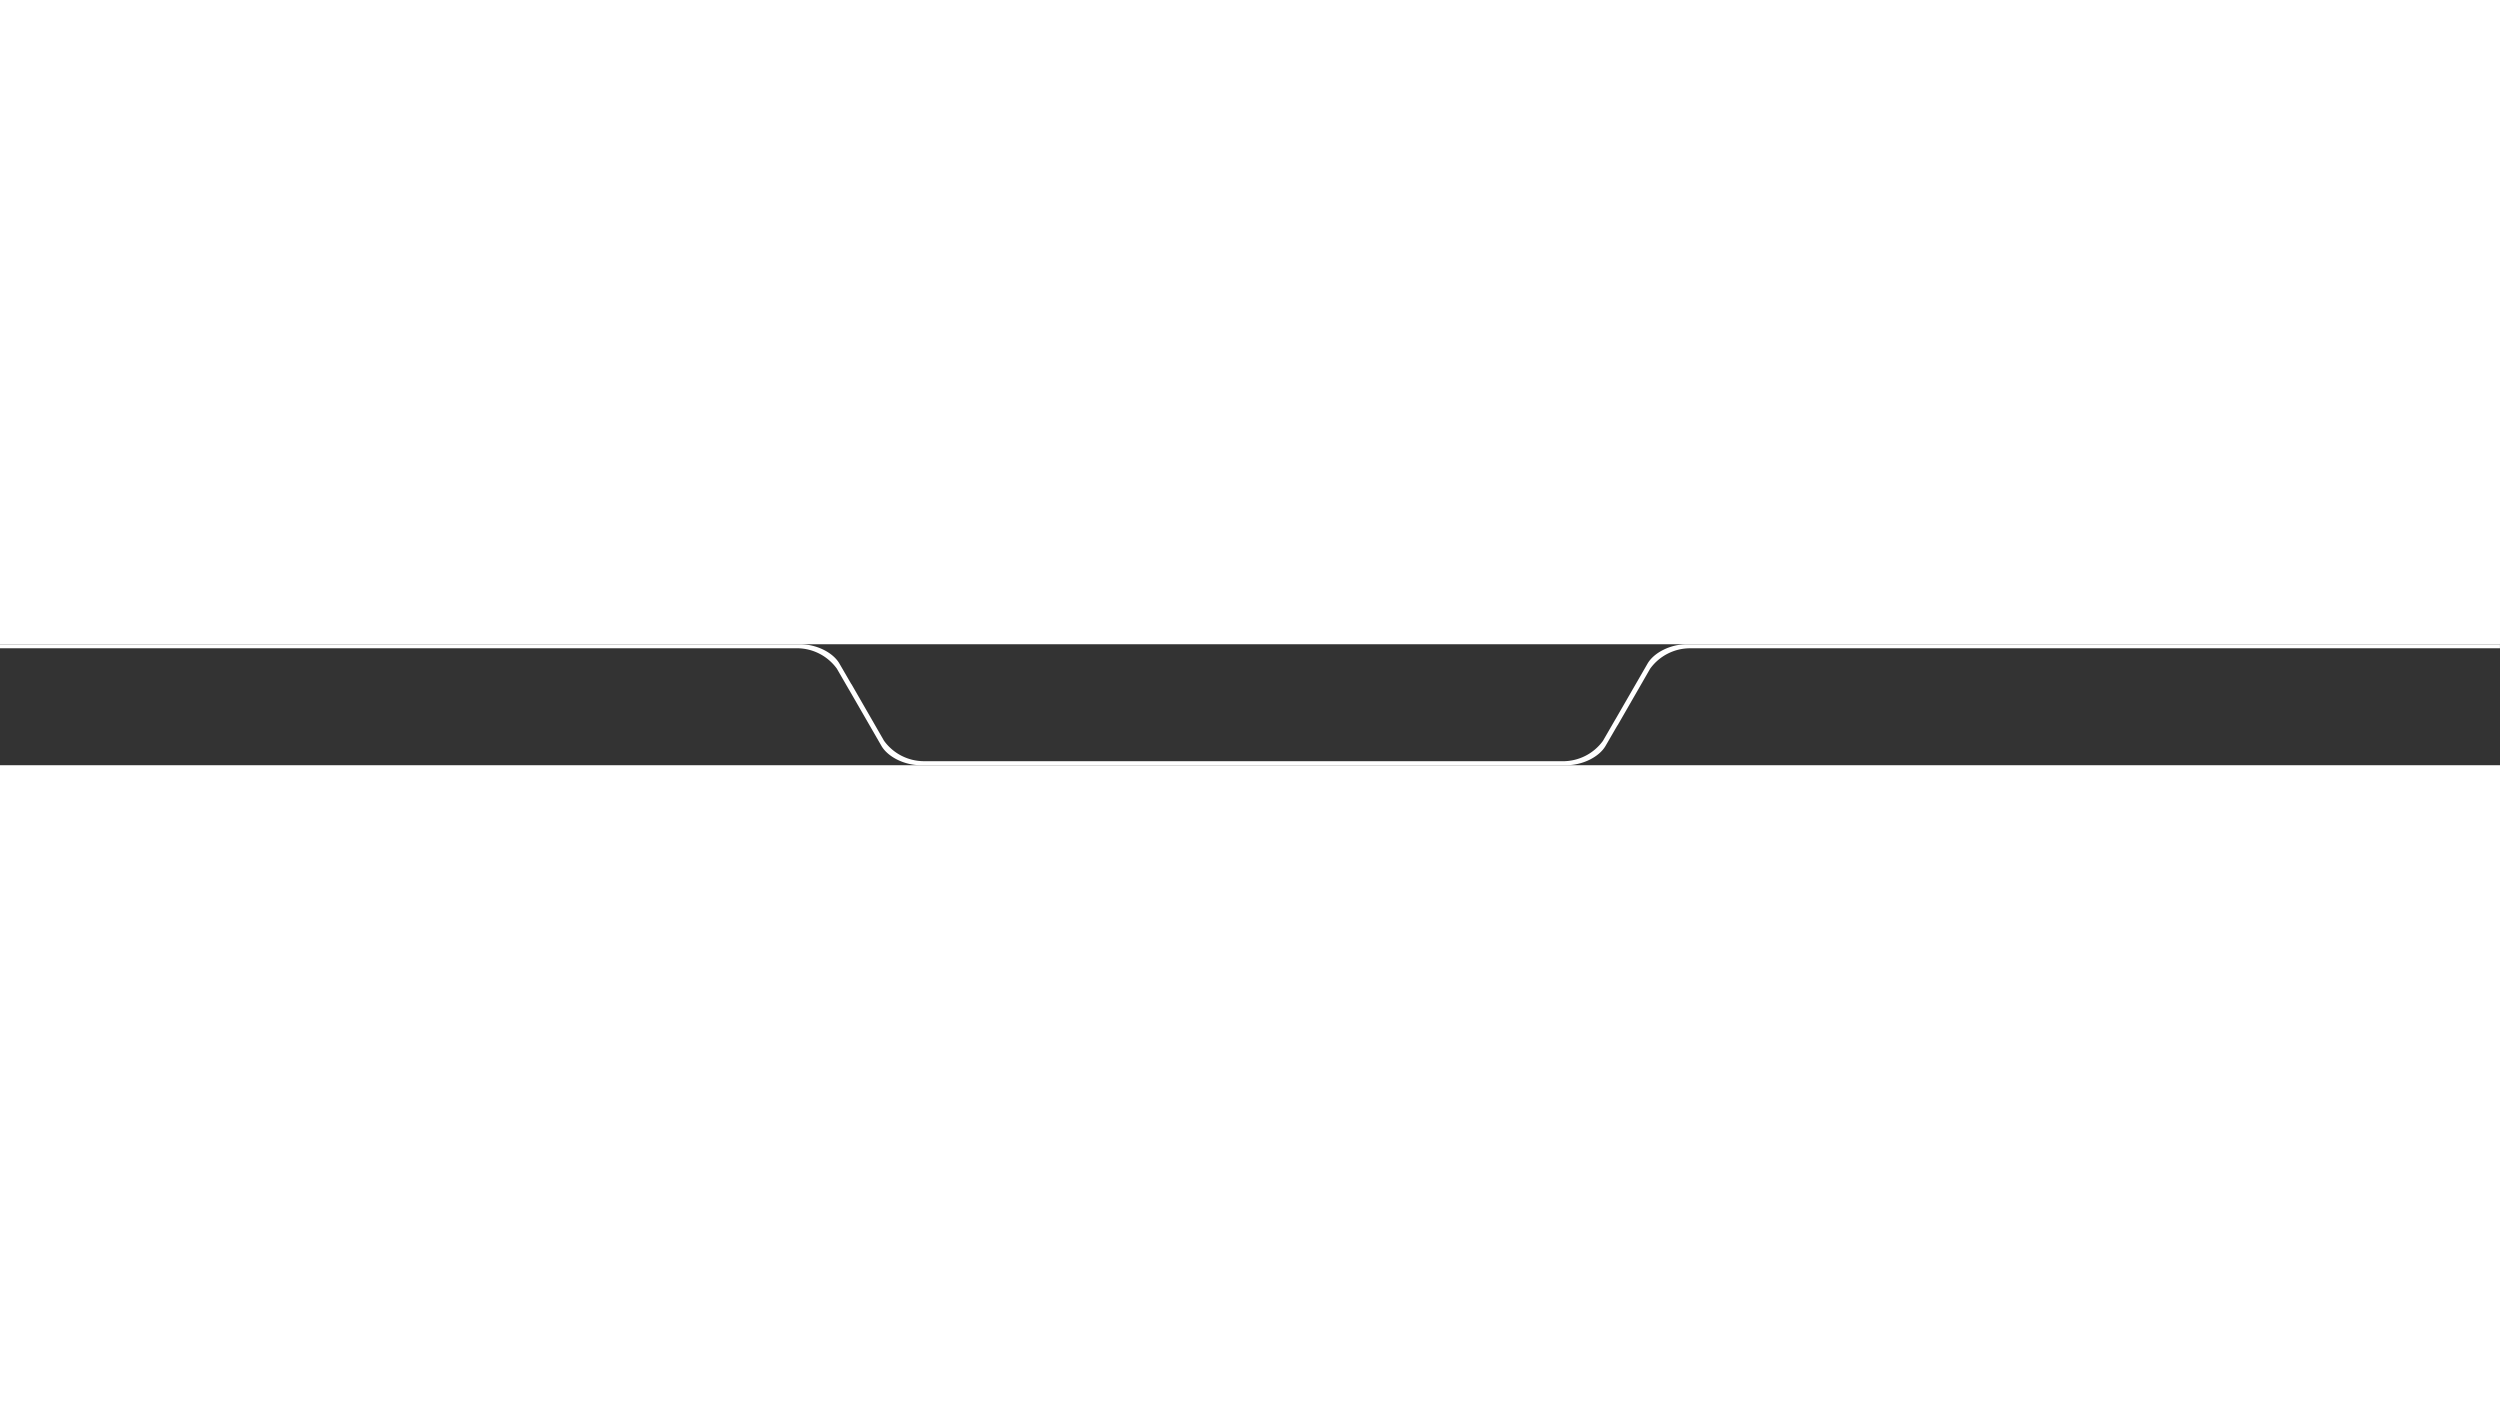 <!-- <svg width="486" height="274" viewBox="0 0 486 274" fill="none" xmlns="http://www.w3.org/2000/svg">
    <path d="M628.587,25.19l-7.963-13.811h-0.008L617.525,6.03A12.244,12.244,0,0,0,607.74.994H409.994V0h198.43c4.149,0,8.2,2.1,9.748,4.781l2.949,5.089h0.028l8.086,14.062A12.237,12.237,0,0,0,639.03,29h80.976v0.006h77.735a12.243,12.243,0,0,0,9.784-5.037l3.091-5.348h0.008l7.963-13.811C820.142,2.113,824.192,0,828.345,0H1029.99V1H829.029a12.237,12.237,0,0,0-9.794,5.068L811.15,20.131h-0.029l-2.948,5.089C806.618,27.9,802.573,30,798.424,30H638.345C634.192,30,630.142,27.887,628.587,25.19Z" 
    transform="translate(-410)" fill="white">
    </path>
     <svg viewBox="0 0 101 67">
                    <path d="M767,453h-1v-1h4v1h-3Zm1-22h1v1h-1v-1Zm-7,0h5v1h-5v-1Zm-9,0h4v1h-4v-1Zm-7,0h5v1h-5v-1Zm-4,0h2v1h-2v-1Zm-3,0h2v1h-2v-1Zm-2,0h1v1h-1v-1Zm17,3H735v-1h18v1Zm-20-3h2v1h-2v-1Zm-15,0h14v1H718v-1Zm16,3H715v-1h19v1Zm-37-3h18v1H697v-1Zm17,3H694v-1h20v1Zm-29-1h7v1h-7v-1Zm-4-2h10v1H681v-1Zm-12,0h9v1h-9v-1Zm15,3H669v-1h15v1Zm0,2H669v-1h15v1Zm-4,2H669v-1h11v1Zm-9,2h-2v-1h2v1Zm5-1v1h-4v-1h4Zm2,3h-9v-1h9v1Zm-7,2h-2v-1h2v1Zm0,2h-2v-1h2v1Zm4,2h-6v-1h6v1Zm-2,2h-4v-1h4v1Zm3,2h-7v-1h7v1Zm23,2H669v-1h30v1Zm-28,2h-2v-1h2v1Zm3-1v1h-2v-1h2Zm4,0v1h-3v-1h3Zm5,0v1h-4v-1h4Zm10,0v1h-8v-1h8Zm4,0v1h-3v-1h3Zm20,3H669v-1h48v1Zm-32,2H669v-1h16v1Zm-13,2h-3v-1h3v1Zm5-1v1h-4v-1h4Zm5,0v1h-2v-1h2Zm4,1v-1h4v1h-4Zm0-3h9v1h-9v-1Zm12,0v1h-1v-1h1Zm3,0v1h-1v-1h1Zm4,0v1h-2v-1h2Zm4,0v1h-3v-1h3Zm0,5H669v-1h40v1Zm-34,2h-6v-1h6v1Zm-5,32h-1v-1h1v1Zm45-18H671v-1h44v1Zm-38,18h-5v-1h5v1Zm9,0h-4v-1h4v1Zm7,0h-5v-1h5v1Zm4,0h-2v-1h2v1Zm3,0h-2v-1h2v1Zm2,0h-1v-1h1v1Zm-10-13v1h-2v-1h2Zm-7,10h18v1H685v-1Zm20,3h-2v-1h2v1Zm15,0H706v-1h14v1Zm-16-3h19v1H704v-1Zm37,3H723v-1h18v1Zm-17-3h20v1H724v-1Zm29,1h-7v-1h7v1Zm4,2H747v-1h10v1Zm12-2H754v-1h15v1Zm0-2H754v-1h15v1Zm0-2H758v-1h11v1Zm0-2h-2v-1h2v1Zm-7,0v-1h4v1h-4Zm7-2h-9v-1h9v1Zm0-2h-2v-1h2v1Zm0-2h-2v-1h2v1Zm0-2h-6v-1h6v1Zm0-2h-4v-1h4v1Zm0-2h-7v-1h7v1Zm0-2H739v-1h30v1Zm0-2h-2v-1h2v1Zm-5,0v-1h2v1h-2Zm-4,0v-1h3v1h-3Zm-5,0v-1h4v1h-4Zm-10,0v-1h8v1h-8Zm-4,0v-1h3v1h-3Zm28-2H721v-1h48v1Zm0-2H753v-1h16v1Zm0-2h-3v-1h3v1Zm-8,0v-1h4v1h-4Zm-5,0v-1h2v1h-2Zm-4-1v1h-4v-1h4Zm0,3h-9v-1h9v1Zm-12,0v-1h1v1h-1Zm-3,0v-1h1v1h-1Zm-4,0v-1h2v1h-2Zm-4,0v-1h3v1h-3Zm40-4H729v-1h40v1Zm0-2h-6v-1h6v1Zm-25-20H731v-1h13v1Zm-12,2h-2v-1h2v1Zm-1-10h-2v-1h2v1Zm-2,2h-2v-1h2v1Zm0,2H716v-1h13v1Zm-6-2v-1h2v1h-2Zm-3,0v-1h2v1h-2Zm-3,0v-1h2v1h-2Zm10-2H715v-1h12v1Zm-11,2H701v-1h15v1Zm-4-2H696v-1h16v1Zm-23,11h3v1h-3v-1Zm1-6h3v1h-3v-1Zm3,3h-3v-1h3v1Zm5,11h4v1h-4v-1Zm3-11h-6v-1h6v1Zm-3-2h-4v-1h4v1Zm3-2h-3v-1h3v1Zm0,1h4v1h-4v-1Zm2-2h7v1h-7v-1Zm7,3h-3v-1h3v1Zm-7,1h10v1H703v-1Zm0,2h8v1h-8v-1Zm0,10h7v1h-7v-1Zm3-8h13v1H706v-1Zm5,8h6v1h-6v-1Zm15-9v-1h2v1h-2Zm-5,0v-1h2v1h-2Zm-2,0v-1h1v1h-1Zm-4,0v-1h2v1h-2Zm14-2H715v-1h14v1Zm-15,2h-2v-1h2v1Zm-1-7h2v1h-2v-1Zm8,3h-7v-1h7v1Zm-4,10h15v1H717v-1Zm6,4h-5v-1h5v1Zm-2,1v1h-3v-1h3Zm2,0h6v1h-6v-1Zm10,3H715v-1h18v1Zm-17,4h-2v-1h2v1Zm6,1h2v1h-2v-1Zm33-5h-3v-1h3v1Zm-20,0v-1h15v1H735Zm-4-3h23v1H731v-1Zm27,2v1h-2v-1h2Zm-41,4h45v1H717v-1Zm10,2h1v1h-1v-1Zm-2,4h2v1h-2v-1Zm-5,2v1h-3v-1h3Zm-5,2h5v1h-5v-1Zm2,11h-2v-1h2v1Zm-8,7h2v1h-2v-1Zm0-2h13v1H709v-1Zm6,2v1h-2v-1h2Zm3,0v1h-2v-1h2Zm3,0v1h-2v-1h2Zm-10,2h12v1H711v-1Zm11-2h15v1H722v-1Zm4,2h16v1H726v-1Zm15-4h12v1H741v-1Zm7,4h4v1h-4v-1Zm2-2h7v1h-7v-1Zm10-1h-3v-1h3v1Zm-6-2v-1h5v1h-5Zm-1,0h-4v-1h4v1Zm-3-3h10v1H750v-1Zm12-3h-2v-1h2v1Zm-9-1h2v1h-2v-1Zm3,0h2v1h-2v-1Zm-7,3v-1h8v1h-8Zm-31-1h1v1h-1v-1Zm8,1h-2v-1h2v1Zm-9,3h7v1h-7v-1Zm6,2h2v1h-2v-1Zm4-5v-1h8v1h-8Zm-2,1h10v1H725v-1Zm3,2h3v1h-3v-1Zm0,2h7v1h-7v-1Zm5-2h4v1h-4v-1Zm4-2h6v1h-6v-1Zm0,4h3v1h-3v-1Zm3-2h4v1h-4v-1Zm0-6h4v1h-4v-1Zm0,3h-4v-1h12v1h-8Zm5,1h3v1h-3v-1Zm1-4h3v1h-3v-1Zm-1,6h3v1h-3v-1Zm-24-3v-1h2v1h-2Zm-2-3h13v1H719v-1Zm8-8v1h-6v-1h6Zm8,0v1h-7v-1h7Zm5,1h-4v-1h4v1Zm22,6H719v-1h43v1Zm4,6h-5v-1h5v1Zm-8-3h6v1h-6v-1Zm-15,11v-1h4v1h-4Zm-2-3h7v1h-7v-1Zm-32,3h-2v-1h2v1Zm-2-8H694v-1h13v1Zm1-2h-2v-1h2v1Zm4-1v1h-2v-1h2Zm11,3H709v-1h14v1Zm-8-14h-6v-1h6v1Zm-10-3h18v1H705v-1Zm-2,1H688v-1h15v1Zm-23,0v-1h5v1h-5Zm41-4H676v-1h45v1Zm-10-2h-1v-1h1v1Zm2-4h-2v-1h2v1Zm-15-12h-4v-1h4v1Zm-8-2v-1h12v1H690Zm7-6H685v-1h12v1Zm-7-4h-4v-1h4v1Zm-2,2h-7v-1h7v1Zm-10,1h3v1h-3v-1Zm6,2v1h-5v-1h5Zm1,0h4v1h-4v-1Zm-5,6h2v1h-2v-1Zm5,1h-2v-1h2v1Zm-4-3h8v1h-8v-1Zm7-1H678v-1h10v1Zm-12,4v-1h2v1h-2Zm-4-5h5v1h-5v-1Zm8,3h-6v-1h6v1Zm15-11v1h-4v-1h4Zm2,3h-7v-1h7v1Zm51,5v1h-2v-1h2Zm16,10H736v-1h28v1Zm5,45h-9v-1h9v1Z" 
                    transform="translate(-669 -431)" fill="white">
                    </path>
                    </path>
                </svg>

</svg> -->



<svg width="486" height="274" viewBox="0 0 620 30" fill="none" xmlns="http://www.w3.org/2000/svg">
<rect x="0" y="0" width="620" height="30" fill="#333333" stroke="none"/>
<!-- <path d="M429.926 176C429.19 176 428.592 176.596 428.592 177.333V216H389.926C389.19 216 388.592 216.596 388.592 217.333C388.592 218.071 389.19 218.667 389.926 218.667H431.259V177.333C431.259 176.596 430.662 176 429.926 176ZM96 216H57.3333V177.333C57.3333 176.596 56.7358 176 56 176C55.2636 176 54.6666 176.596 54.6666 177.333V218.667H96C96.7358 218.667 97.3333 218.071 97.3333 217.333C97.3333 216.596 96.7358 216 96 216ZM388.592 55.9998C388.592 56.7372 389.19 57.3332 389.926 57.3332H428.592V95.9998C428.592 96.7372 429.19 97.3332 429.926 97.3332C430.662 97.3332 431.259 96.7372 431.259 95.9998V54.6665H389.926C389.19 54.6665 388.592 55.2625 388.592 55.9998ZM97.3333 55.9998C97.3333 56.7372 96.7358 57.3332 96 57.3332H57.3333V95.9998C57.3333 96.7372 56.7358 97.3332 56 97.3332C55.2636 97.3332 54.6666 96.7372 54.6666 95.9998V54.6665H96C96.7358 54.6665 97.3333 55.2625 97.3333 55.9998Z" fill="white"/> -->
<!-- <path d="M243.534 246.729C243.294 246.325 242.632 246.325 242.391 246.729L240.391 250.062C240.267 250.268 240.264 250.525 240.383 250.733C240.5 250.943 240.722 251.072 240.963 251.072H244.963C245.203 251.072 245.425 250.943 245.543 250.733C245.662 250.525 245.658 250.268 245.534 250.062L243.534 246.729ZM303.63 235.072V243.072C303.63 243.44 303.331 243.738 302.963 243.738H242.963H182.963C182.594 243.738 182.297 243.44 182.297 243.072V235.072C182.297 234.703 182.594 234.405 182.963 234.405C183.331 234.405 183.63 234.703 183.63 235.072V242.405H186.297V239.072C186.297 238.703 186.594 238.405 186.963 238.405C187.331 238.405 187.63 238.703 187.63 239.072V242.405H190.297V239.072C190.297 238.703 190.594 238.405 190.963 238.405C191.331 238.405 191.63 238.703 191.63 239.072V242.405H194.297V239.072C194.297 238.703 194.594 238.405 194.963 238.405C195.331 238.405 195.63 238.703 195.63 239.072V242.405H198.297V239.072C198.297 238.703 198.594 238.405 198.963 238.405C199.331 238.405 199.63 238.703 199.63 239.072V242.405H202.297V235.072C202.297 234.703 202.594 234.405 202.963 234.405C203.331 234.405 203.63 234.703 203.63 235.072V242.405H206.297V239.072C206.297 238.703 206.594 238.405 206.963 238.405C207.331 238.405 207.63 238.703 207.63 239.072V242.405H210.297V239.072C210.297 238.703 210.594 238.405 210.963 238.405C211.331 238.405 211.63 238.703 211.63 239.072V242.405H214.297V239.072C214.297 238.703 214.594 238.405 214.963 238.405C215.331 238.405 215.63 238.703 215.63 239.072V242.405H218.297V239.072C218.297 238.703 218.594 238.405 218.963 238.405C219.331 238.405 219.63 238.703 219.63 239.072V242.405H222.297V235.072C222.297 234.703 222.594 234.405 222.963 234.405C223.331 234.405 223.63 234.703 223.63 235.072V242.405H226.297V239.072C226.297 238.703 226.594 238.405 226.963 238.405C227.331 238.405 227.63 238.703 227.63 239.072V242.405H230.297V239.072C230.297 238.703 230.594 238.405 230.963 238.405C231.331 238.405 231.63 238.703 231.63 239.072V242.405H234.297V239.072C234.297 238.703 234.594 238.405 234.963 238.405C235.331 238.405 235.63 238.703 235.63 239.072V242.405H238.297V239.072C238.297 238.703 238.594 238.405 238.963 238.405C239.331 238.405 239.63 238.703 239.63 239.072V242.405H242.297V235.072C242.297 234.703 242.594 234.405 242.963 234.405C243.331 234.405 243.63 234.703 243.63 235.072V242.405H246.297V239.072C246.297 238.703 246.594 238.405 246.963 238.405C247.331 238.405 247.63 238.703 247.63 239.072V242.405H250.297V239.072C250.297 238.703 250.594 238.405 250.963 238.405C251.331 238.405 251.63 238.703 251.63 239.072V242.405H254.297V239.072C254.297 238.703 254.594 238.405 254.963 238.405C255.331 238.405 255.63 238.703 255.63 239.072V242.405H258.297V239.072C258.297 238.703 258.594 238.405 258.963 238.405C259.331 238.405 259.63 238.703 259.63 239.072V242.405H262.297V235.072C262.297 234.703 262.594 234.405 262.963 234.405C263.331 234.405 263.63 234.703 263.63 235.072V242.405H266.297V239.072C266.297 238.703 266.594 238.405 266.963 238.405C267.331 238.405 267.63 238.703 267.63 239.072V242.405H270.297V239.072C270.297 238.703 270.594 238.405 270.963 238.405C271.331 238.405 271.63 238.703 271.63 239.072V242.405H274.297V239.072C274.297 238.703 274.594 238.405 274.963 238.405C275.331 238.405 275.63 238.703 275.63 239.072V242.405H278.297V239.072C278.297 238.703 278.594 238.405 278.963 238.405C279.331 238.405 279.63 238.703 279.63 239.072V242.405H282.297V235.072C282.297 234.703 282.594 234.405 282.963 234.405C283.331 234.405 283.63 234.703 283.63 235.072V242.405H286.297V239.072C286.297 238.703 286.594 238.405 286.963 238.405C287.331 238.405 287.63 238.703 287.63 239.072V242.405H290.297V239.072C290.297 238.703 290.594 238.405 290.963 238.405C291.331 238.405 291.63 238.703 291.63 239.072V242.405H294.297V239.072C294.297 238.703 294.594 238.405 294.963 238.405C295.331 238.405 295.63 238.703 295.63 239.072V242.405H298.297V239.072C298.297 238.703 298.594 238.405 298.963 238.405C299.331 238.405 299.63 238.703 299.63 239.072V242.405H302.297V235.072C302.297 234.703 302.594 234.405 302.963 234.405C303.331 234.405 303.63 234.703 303.63 235.072Z" fill="white"/> -->
 <path d="M628.587,25.19l-7.963-13.811h-0.008L617.525,6.03A12.244,12.244,0,0,0,607.74.994H409.994V0h198.43c4.149,0,8.2,2.1,9.748,4.781l2.949,5.089h0.028l8.086,14.062A12.237,12.237,0,0,0,639.03,29h80.976v0.006h77.735a12.243,12.243,0,0,0,9.784-5.037l3.091-5.348h0.008l7.963-13.811C820.142,2.113,824.192,0,828.345,0H1029.99V1H829.029a12.237,12.237,0,0,0-9.794,5.068L811.15,20.131h-0.029l-2.948,5.089C806.618,27.9,802.573,30,798.424,30H638.345C634.192,30,630.142,27.887,628.587,25.19Z" transform="translate(-410)"
 fill="white">
</path>
<!-- <path d="M218.963 136.667C218.963 136.299 219.26 136 219.63 136H240.296V115.333C240.296 114.965 240.594 114.667 240.963 114.667C241.331 114.667 241.63 114.965 241.63 115.333V136H262.296C262.664 136 262.963 136.299 262.963 136.667C262.963 137.035 262.664 137.333 262.296 137.333H241.63V158C241.63 158.368 241.331 158.667 240.963 158.667C240.594 158.667 240.296 158.368 240.296 158V137.333H219.63C219.26 137.333 218.963 137.035 218.963 136.667Z" fill="white"/>
  <path d='M8,12c-0.232,0-0.463-0.08-0.651-0.241l-7.759-6.65L0.892,3.59L8,9.683l7.108-6.093l1.302,1.519l-7.759,6.65 C8.463,11.92,8.232,12,8,12z' fill="white"/> -->


</svg>
